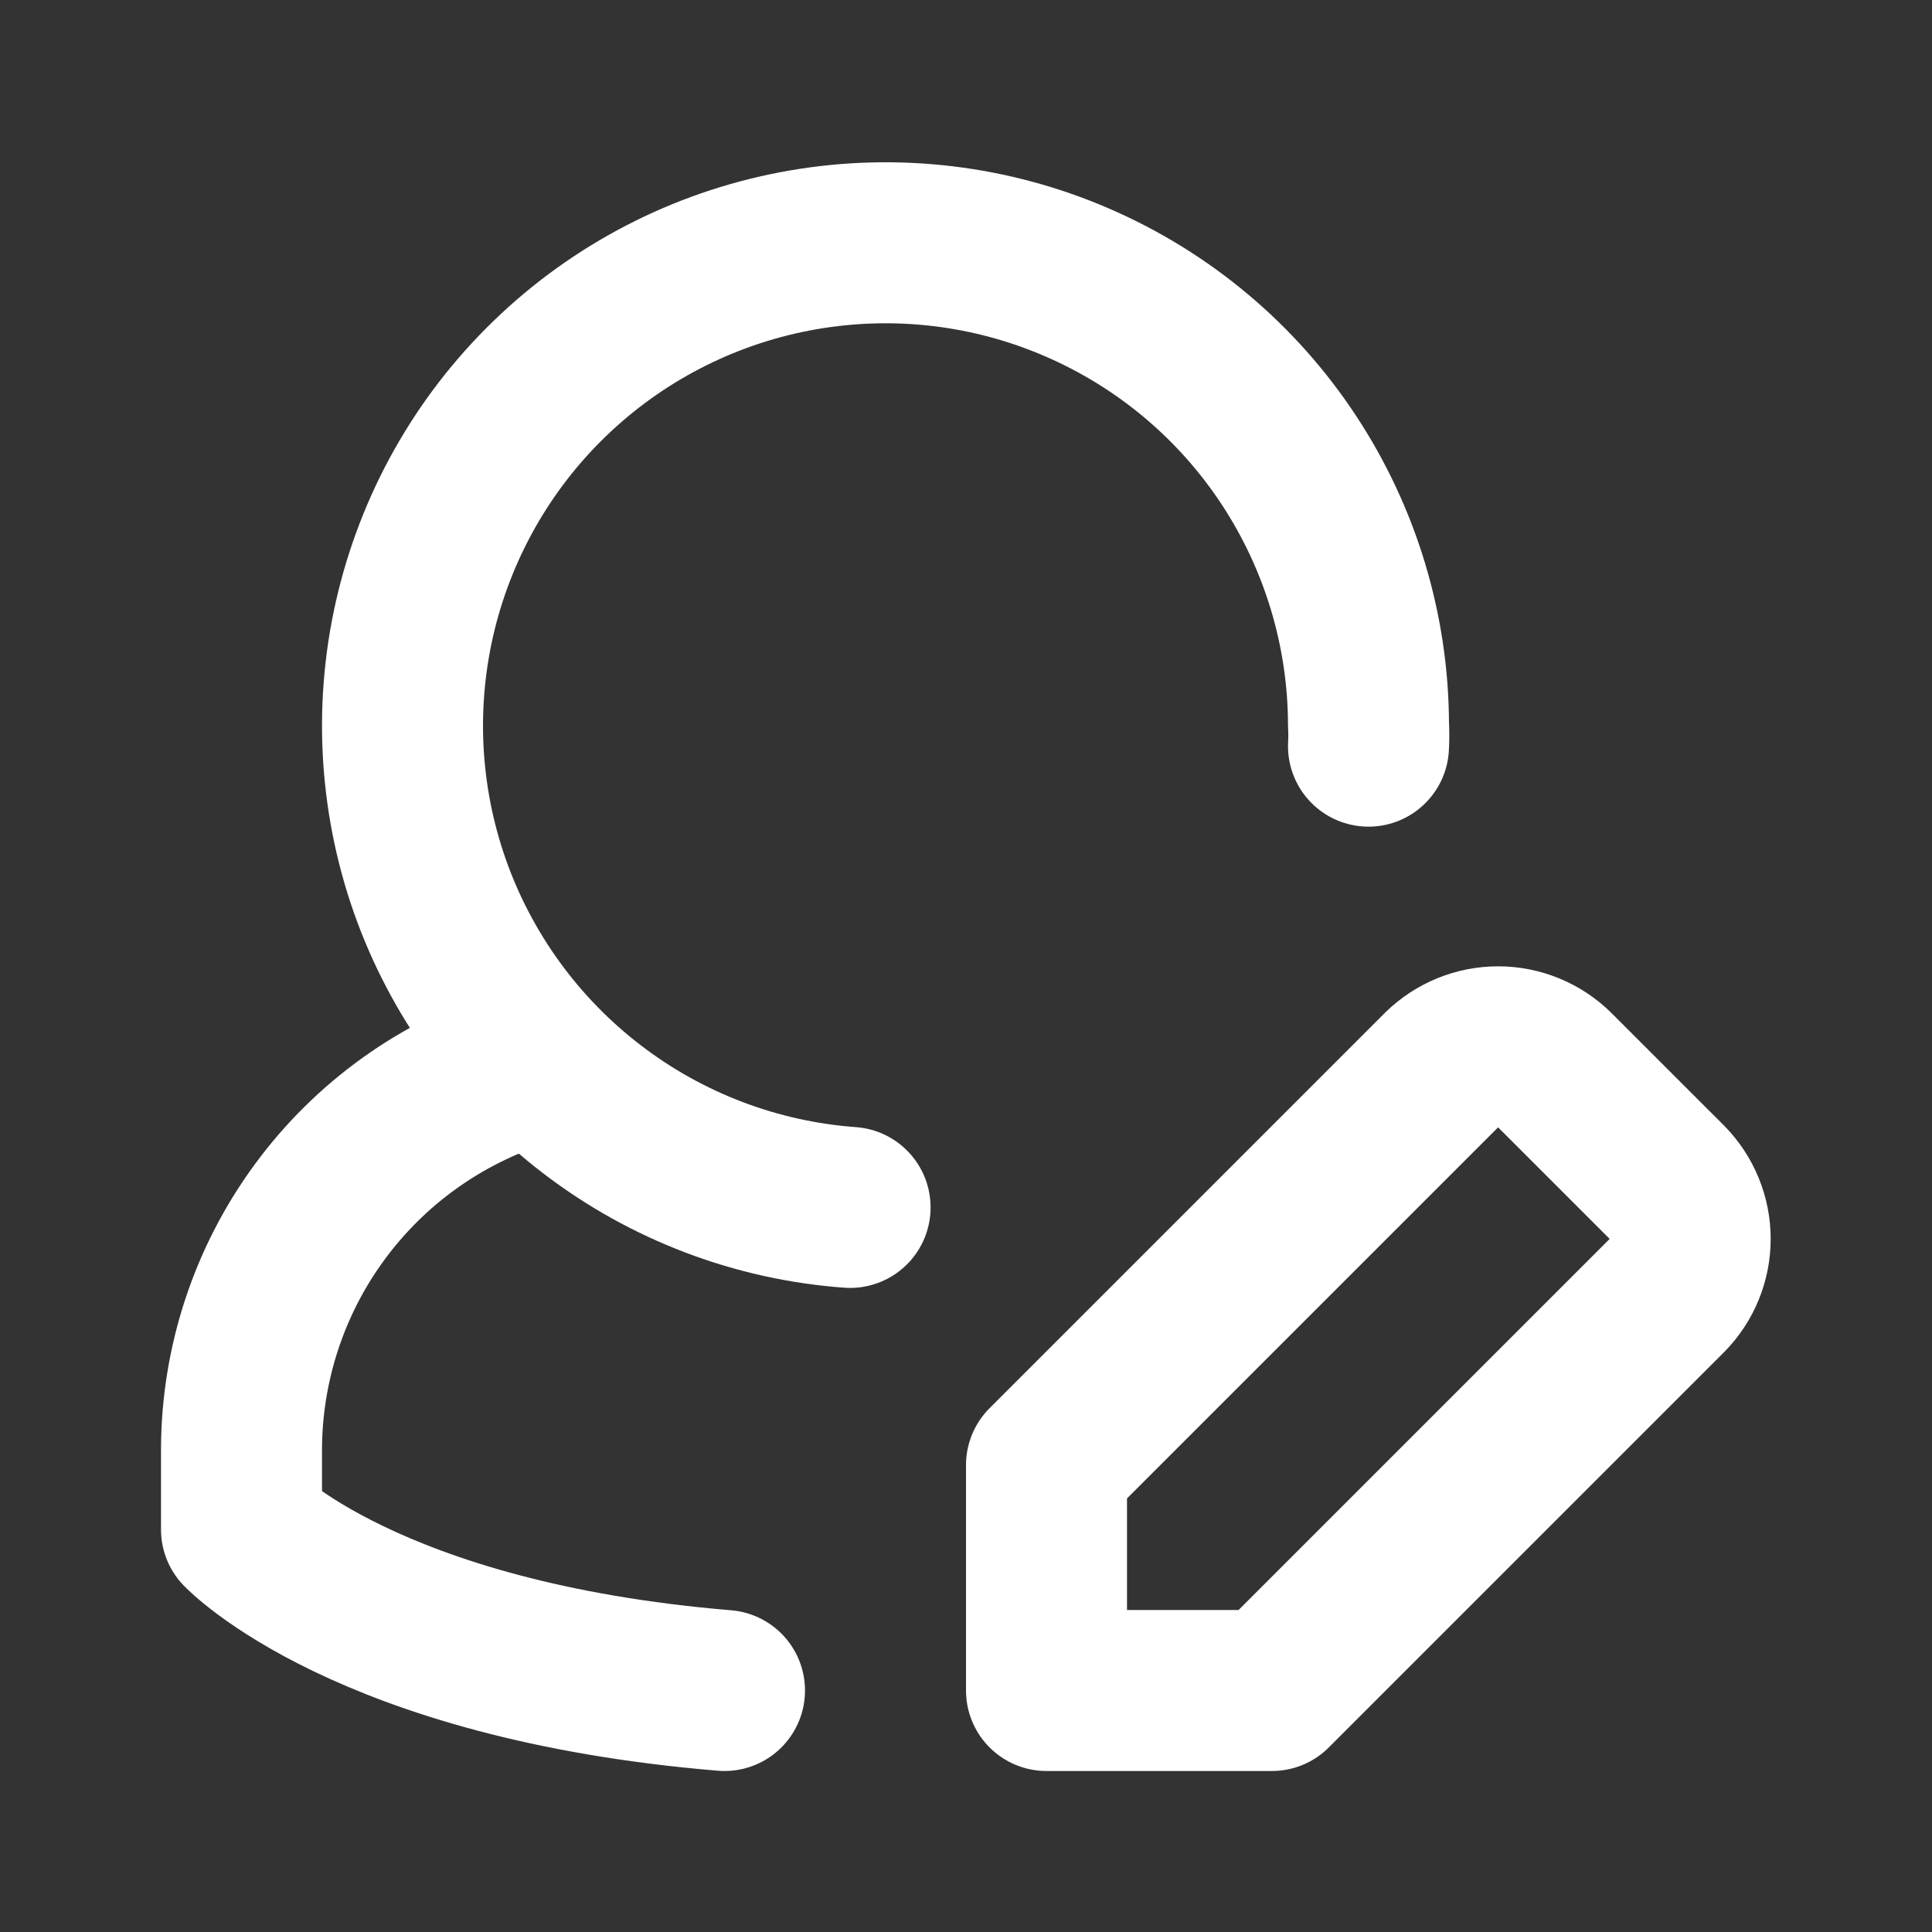 <svg width="24" height="24" viewBox="0 0 24 24" fill="none" xmlns="http://www.w3.org/2000/svg">
<rect x="0" y="0" width="24" height="24" fill="#333333" stroke="none"/>
<path d="M20.71 16.09L15.8 21H13V18.2L17.91 13.29C18.097 13.107 18.348 13.004 18.61 13.004C18.872 13.004 19.123 13.107 19.31 13.29L20.71 14.69C20.893 14.877 20.996 15.128 20.996 15.39C20.996 15.652 20.893 15.903 20.71 16.09V16.09Z" stroke="white" stroke-width="2" stroke-linecap="round" stroke-linejoin="round"/>
<path d="M17 9.269C17.005 9.18 17.005 9.089 17 8.999C16.997 7.832 16.653 6.691 16.011 5.716C15.37 4.741 14.457 3.975 13.386 3.511C12.315 3.046 11.132 2.905 9.982 3.103C8.832 3.301 7.764 3.83 6.91 4.626C6.056 5.421 5.453 6.449 5.174 7.582C4.895 8.716 4.953 9.906 5.34 11.007C5.728 12.108 6.428 13.072 7.355 13.781C8.282 14.491 9.396 14.914 10.56 14.999" stroke="white" stroke-width="2" stroke-linecap="round" stroke-linejoin="round"/>
<path d="M9 21C4.55 20.63 3 19 3 19V18C3.004 16.941 3.343 15.91 3.971 15.056C4.598 14.202 5.48 13.57 6.49 13.25" stroke="white" stroke-width="2" stroke-linecap="round" stroke-linejoin="round"/>
</svg>
